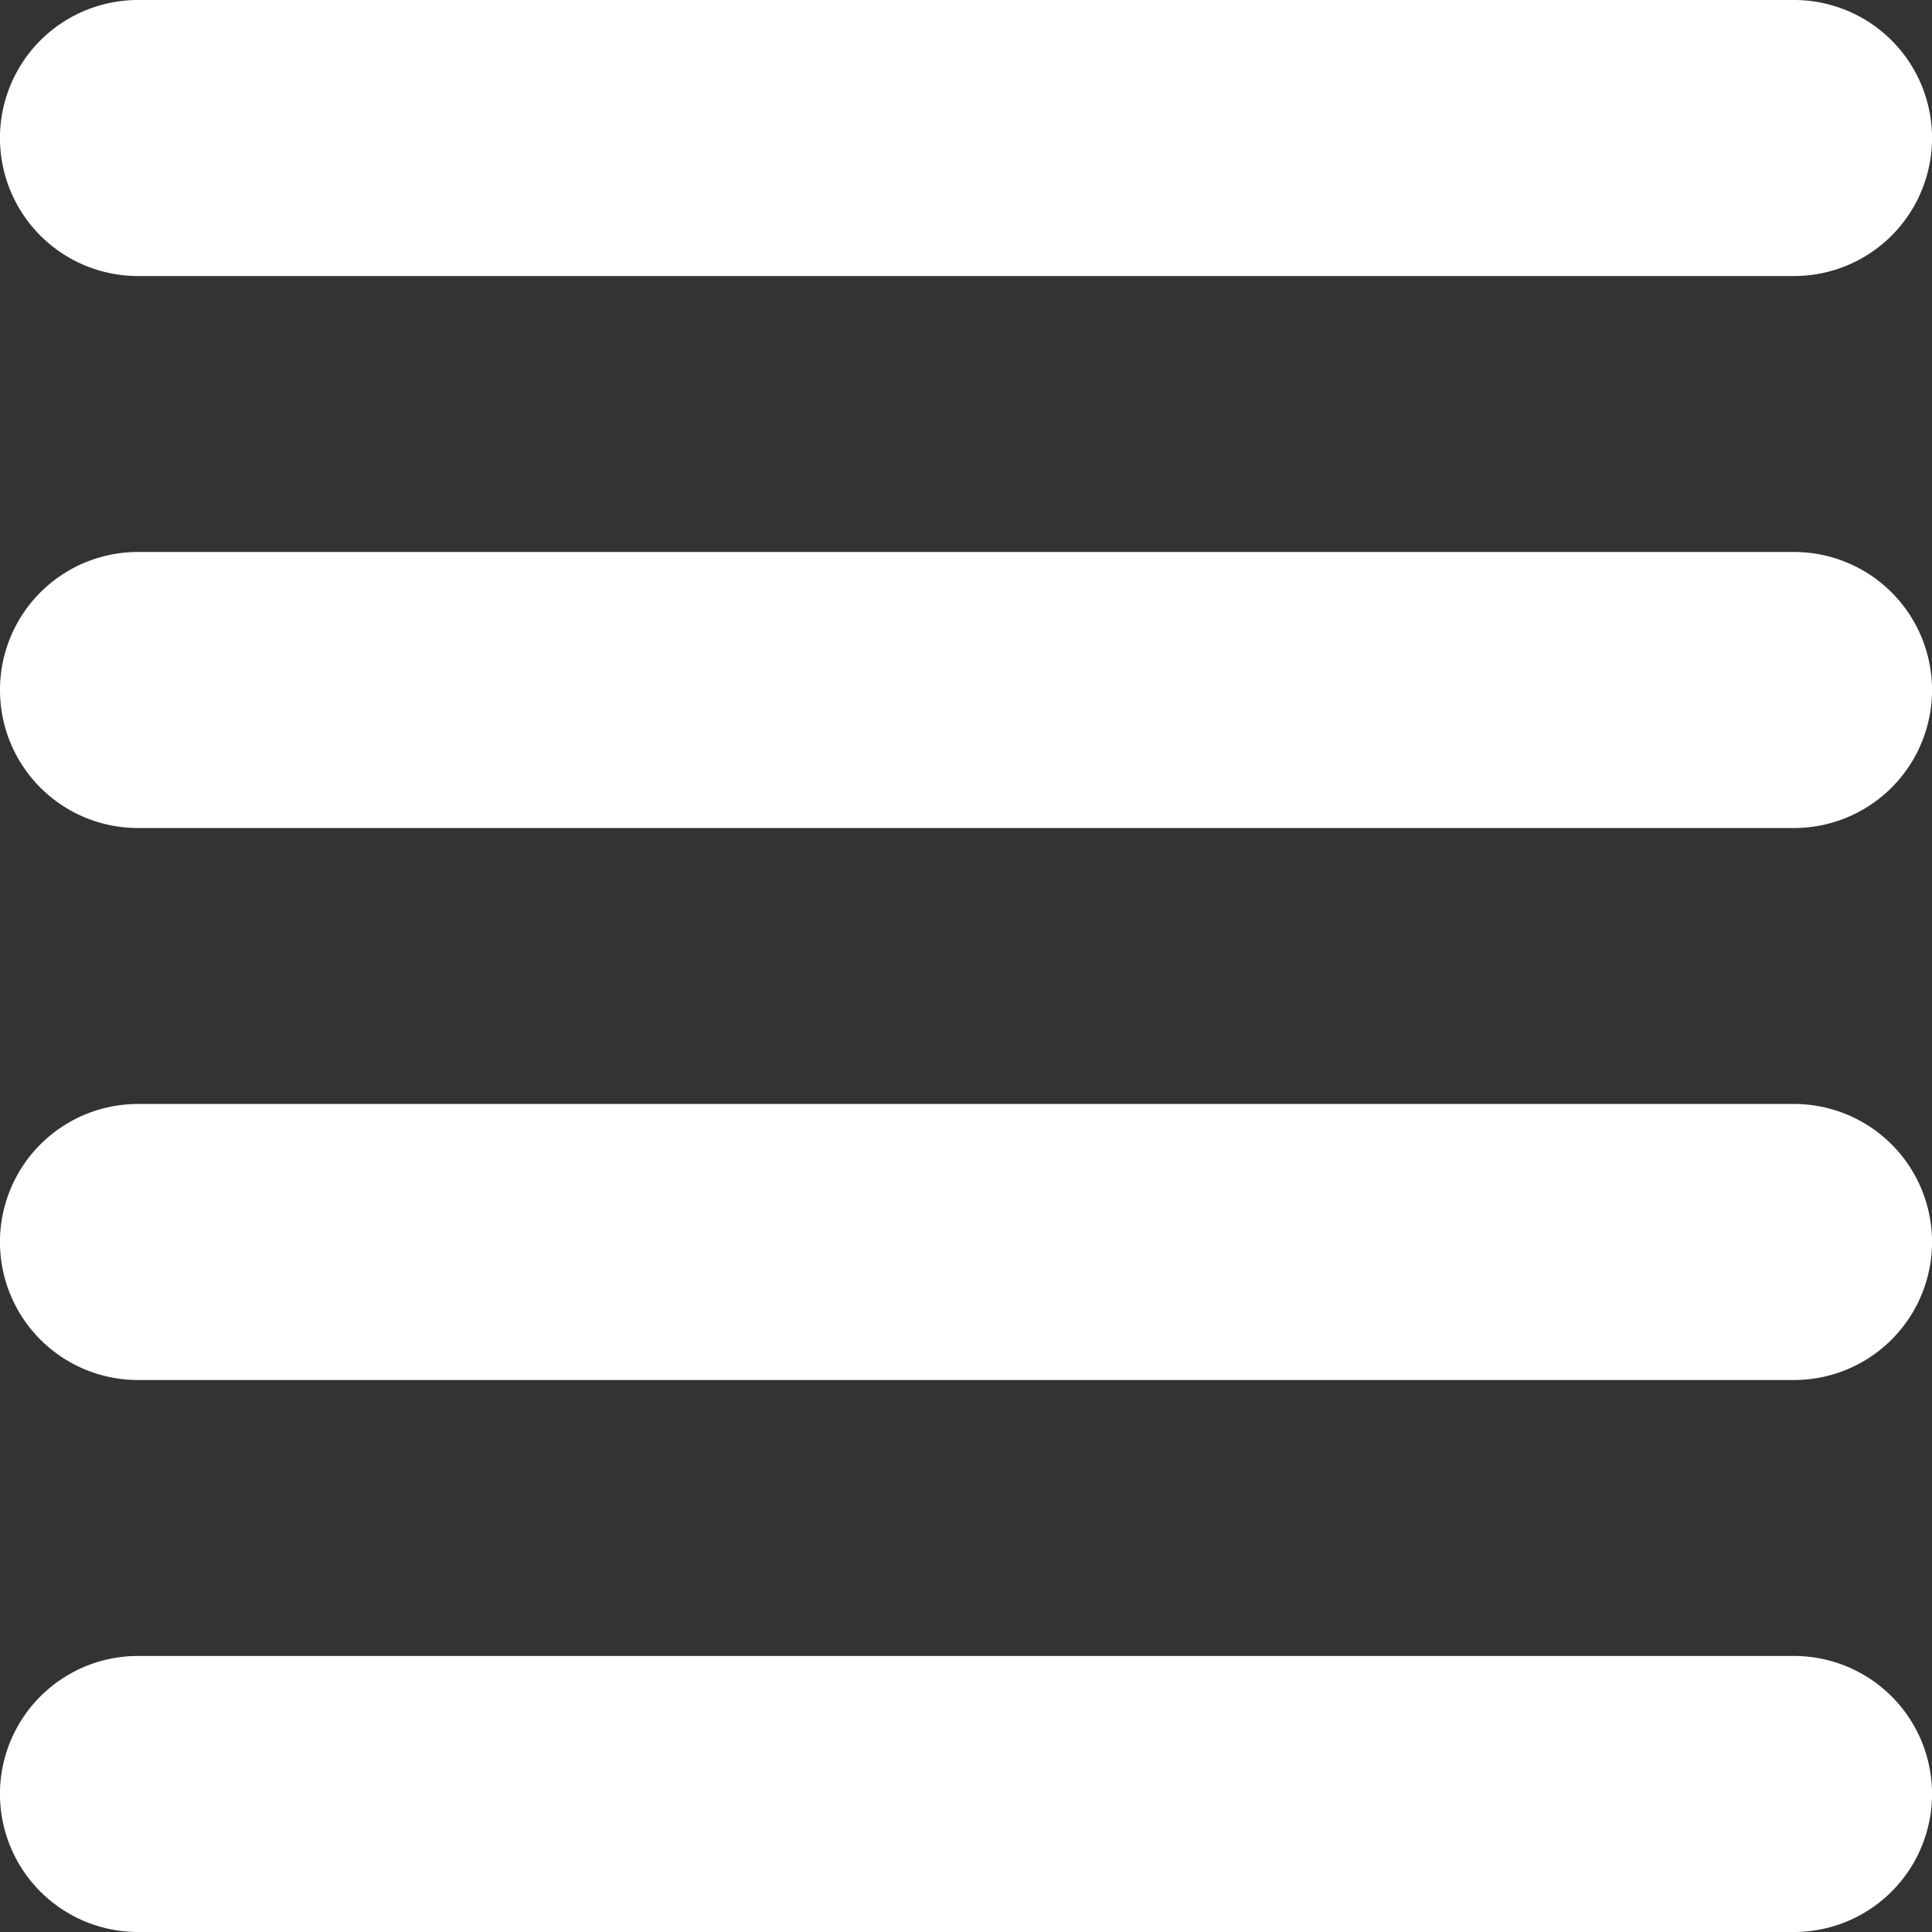 <svg xmlns="http://www.w3.org/2000/svg" width="24" height="24" viewBox="0 0 24 24"><rect x="0" y="0" width="24" height="24" fill="#333333" stroke="none"/><path d="M22.286,35.429H1.714a1.714,1.714,0,1,1,0-3.429H22.286a1.714,1.714,0,1,1,0,3.429Zm0,13.714H1.714a1.714,1.714,0,1,1,0-3.429H22.286a1.714,1.714,0,1,1,0,3.429ZM0,40.571a1.713,1.713,0,0,1,1.714-1.714H22.286a1.714,1.714,0,0,1,0,3.429H1.714A1.713,1.713,0,0,1,0,40.571ZM22.286,56H1.714a1.714,1.714,0,0,1,0-3.429H22.286a1.714,1.714,0,0,1,0,3.429Z" transform="translate(0 -32)" fill="#fff"/></svg>